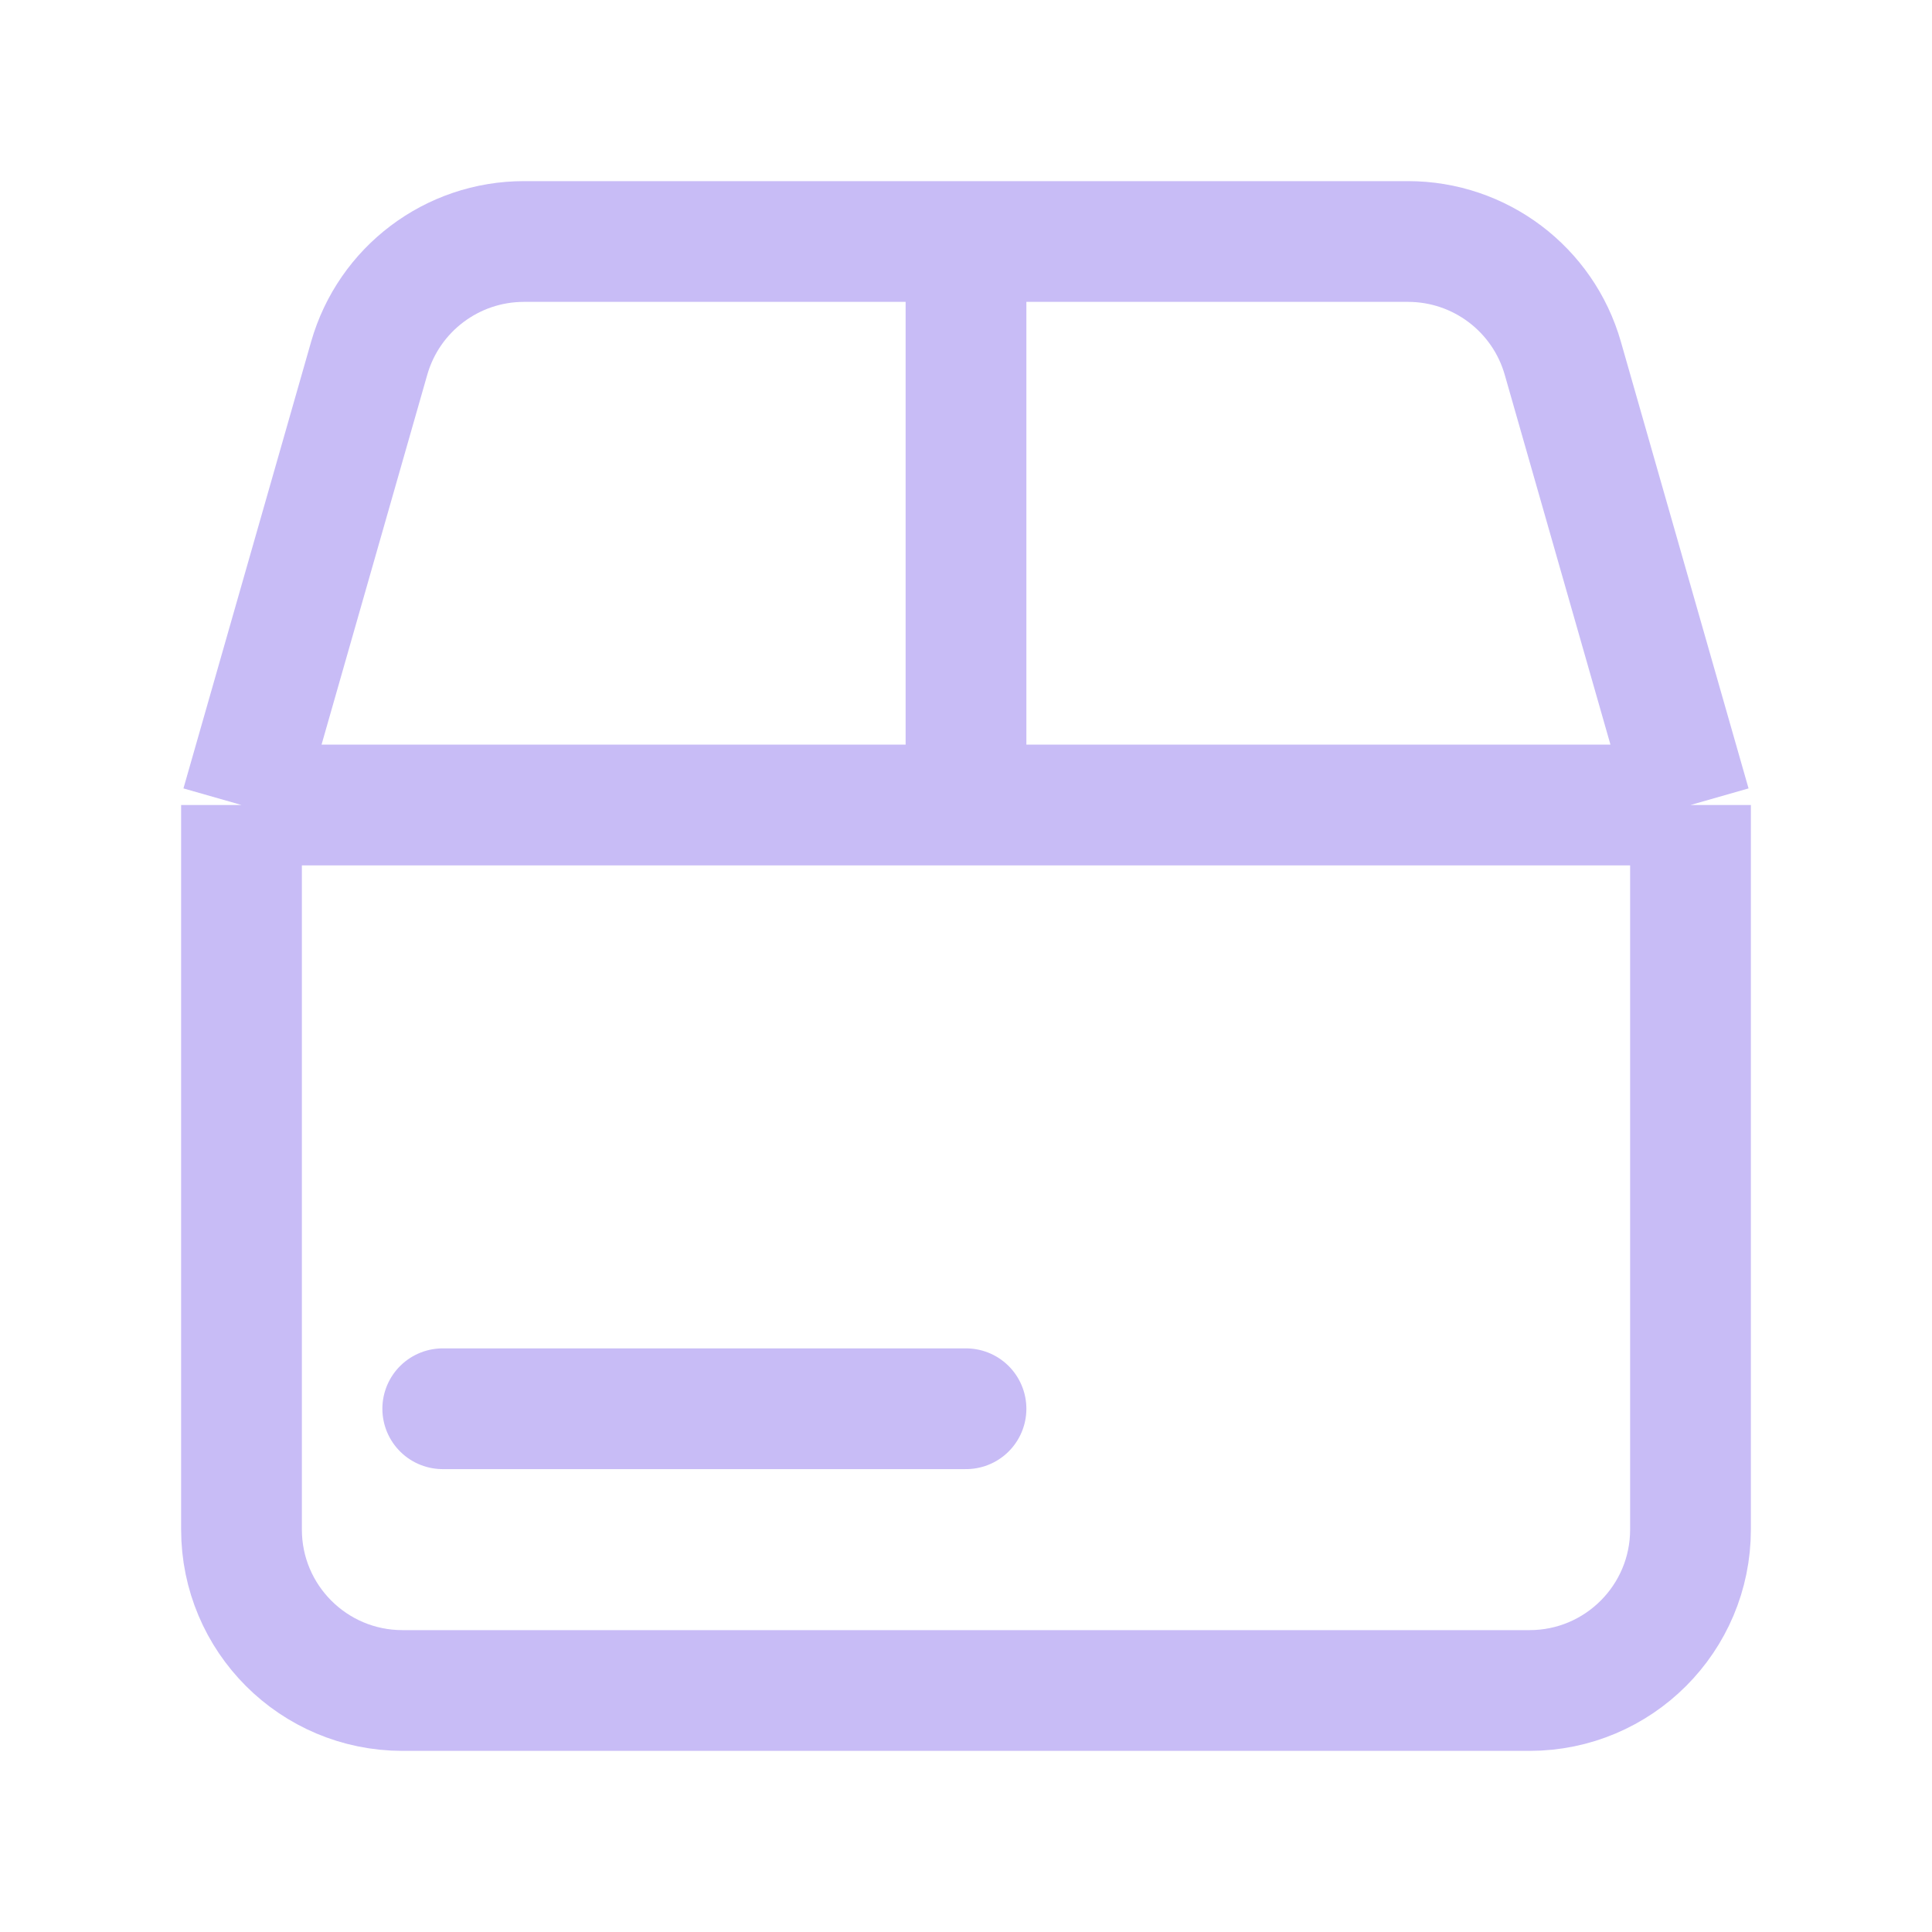 <svg width="24" height="24" viewBox="0 0 24 24" fill="none" xmlns="http://www.w3.org/2000/svg">
<path d="M3 10V19C3 20.105 3.895 21 5 21H19C20.105 21 21 20.105 21 19V10M3 10L4.586 4.451C4.831 3.592 5.616 3 6.509 3H12M3 10H12M21 10L19.414 4.451C19.169 3.592 18.384 3 17.491 3H12M21 10H12M12 3V10" stroke="#C8BCF6" stroke-width="1.5"/>
<path d="M5.5 17.5H12" stroke="#C8BCF6" stroke-width="1.5" stroke-linecap="round"/>
</svg>
